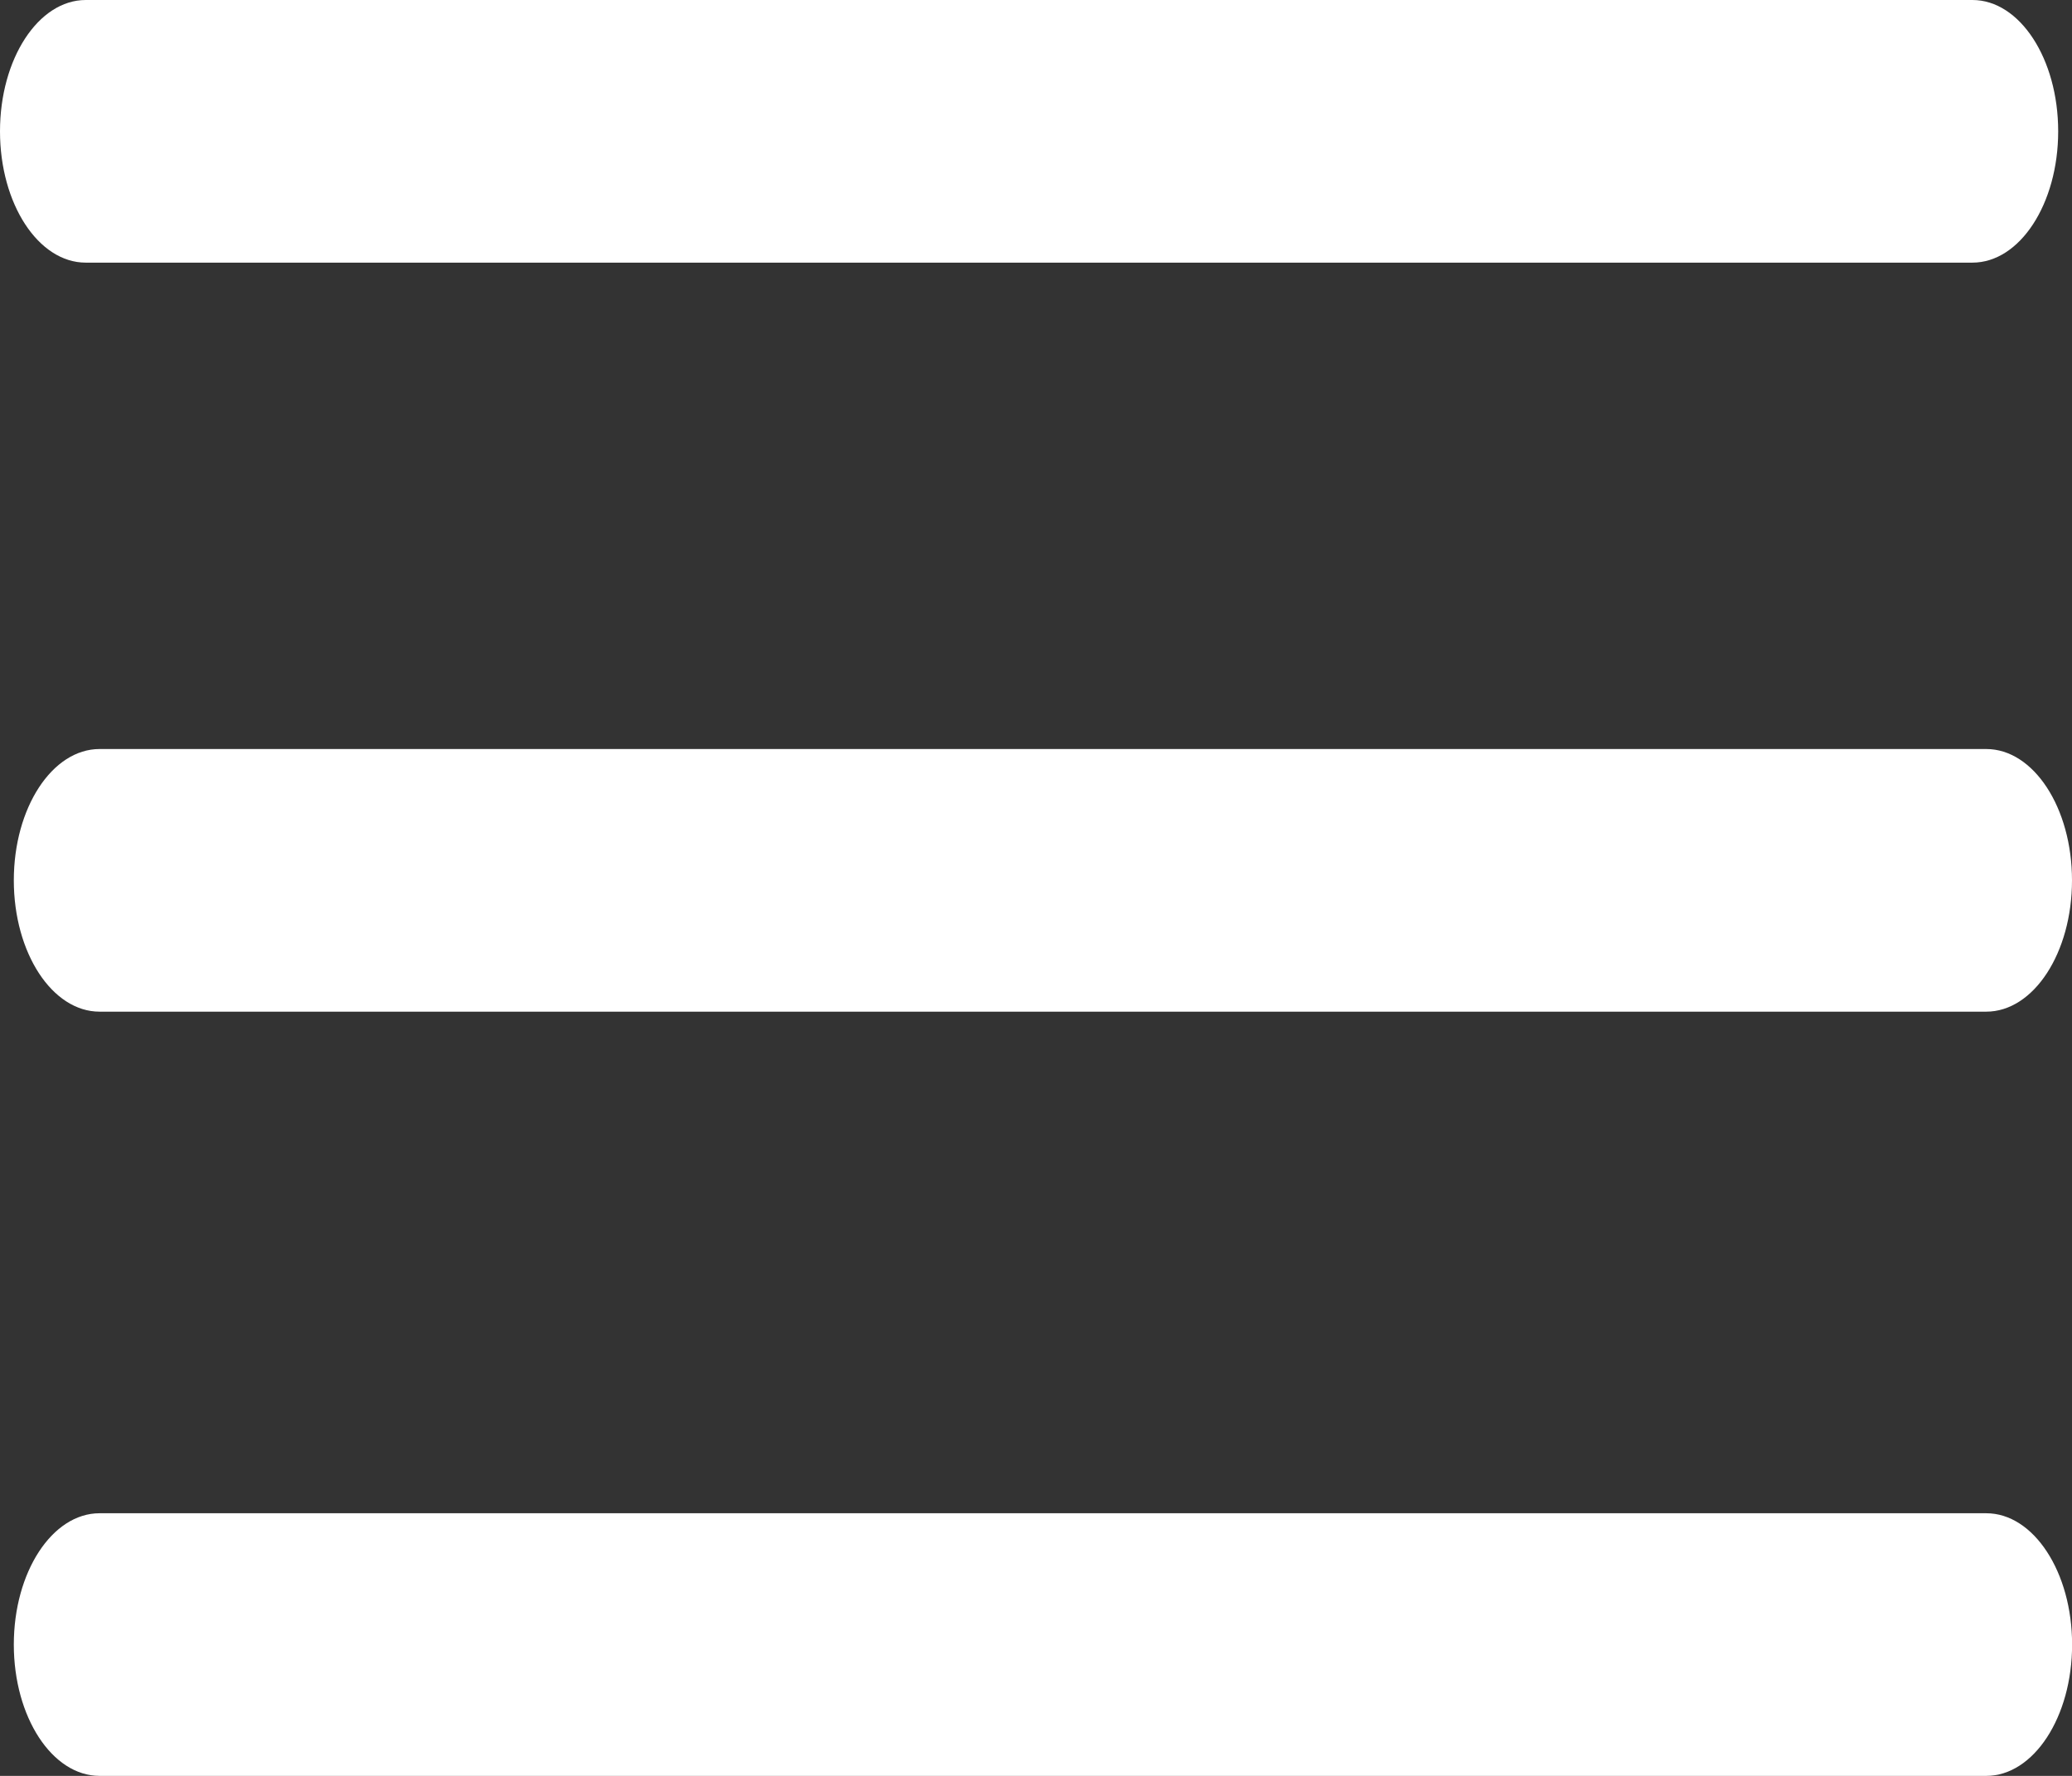 <svg width="21" height="18" viewBox="0 0 21 18" fill="none" xmlns="http://www.w3.org/2000/svg">
<rect x="0" y="0" width="21" height="18" fill="#333333" stroke="none"/>
<path d="M20.131 15.338H1.009C0.529 15.338 0.14 15.934 0.14 16.669C0.14 17.404 0.529 18 1.009 18H20.131C20.611 18 21.001 17.404 21.001 16.669C21.001 15.934 20.611 15.338 20.131 15.338Z" fill="white"/>
<path d="M20.131 7.592H1.009C0.529 7.592 0.14 8.188 0.14 8.923C0.14 9.658 0.529 10.254 1.009 10.254H20.131C20.611 10.254 21 9.658 21 8.923C21 8.188 20.611 7.592 20.131 7.592Z" fill="white"/>
<path d="M19.991 0H0.869C0.389 0 0 0.596 0 1.331C0 2.066 0.389 2.662 0.869 2.662H19.991C20.471 2.662 20.86 2.066 20.86 1.331C20.86 0.596 20.471 0 19.991 0Z" fill="white"/>
</svg>
